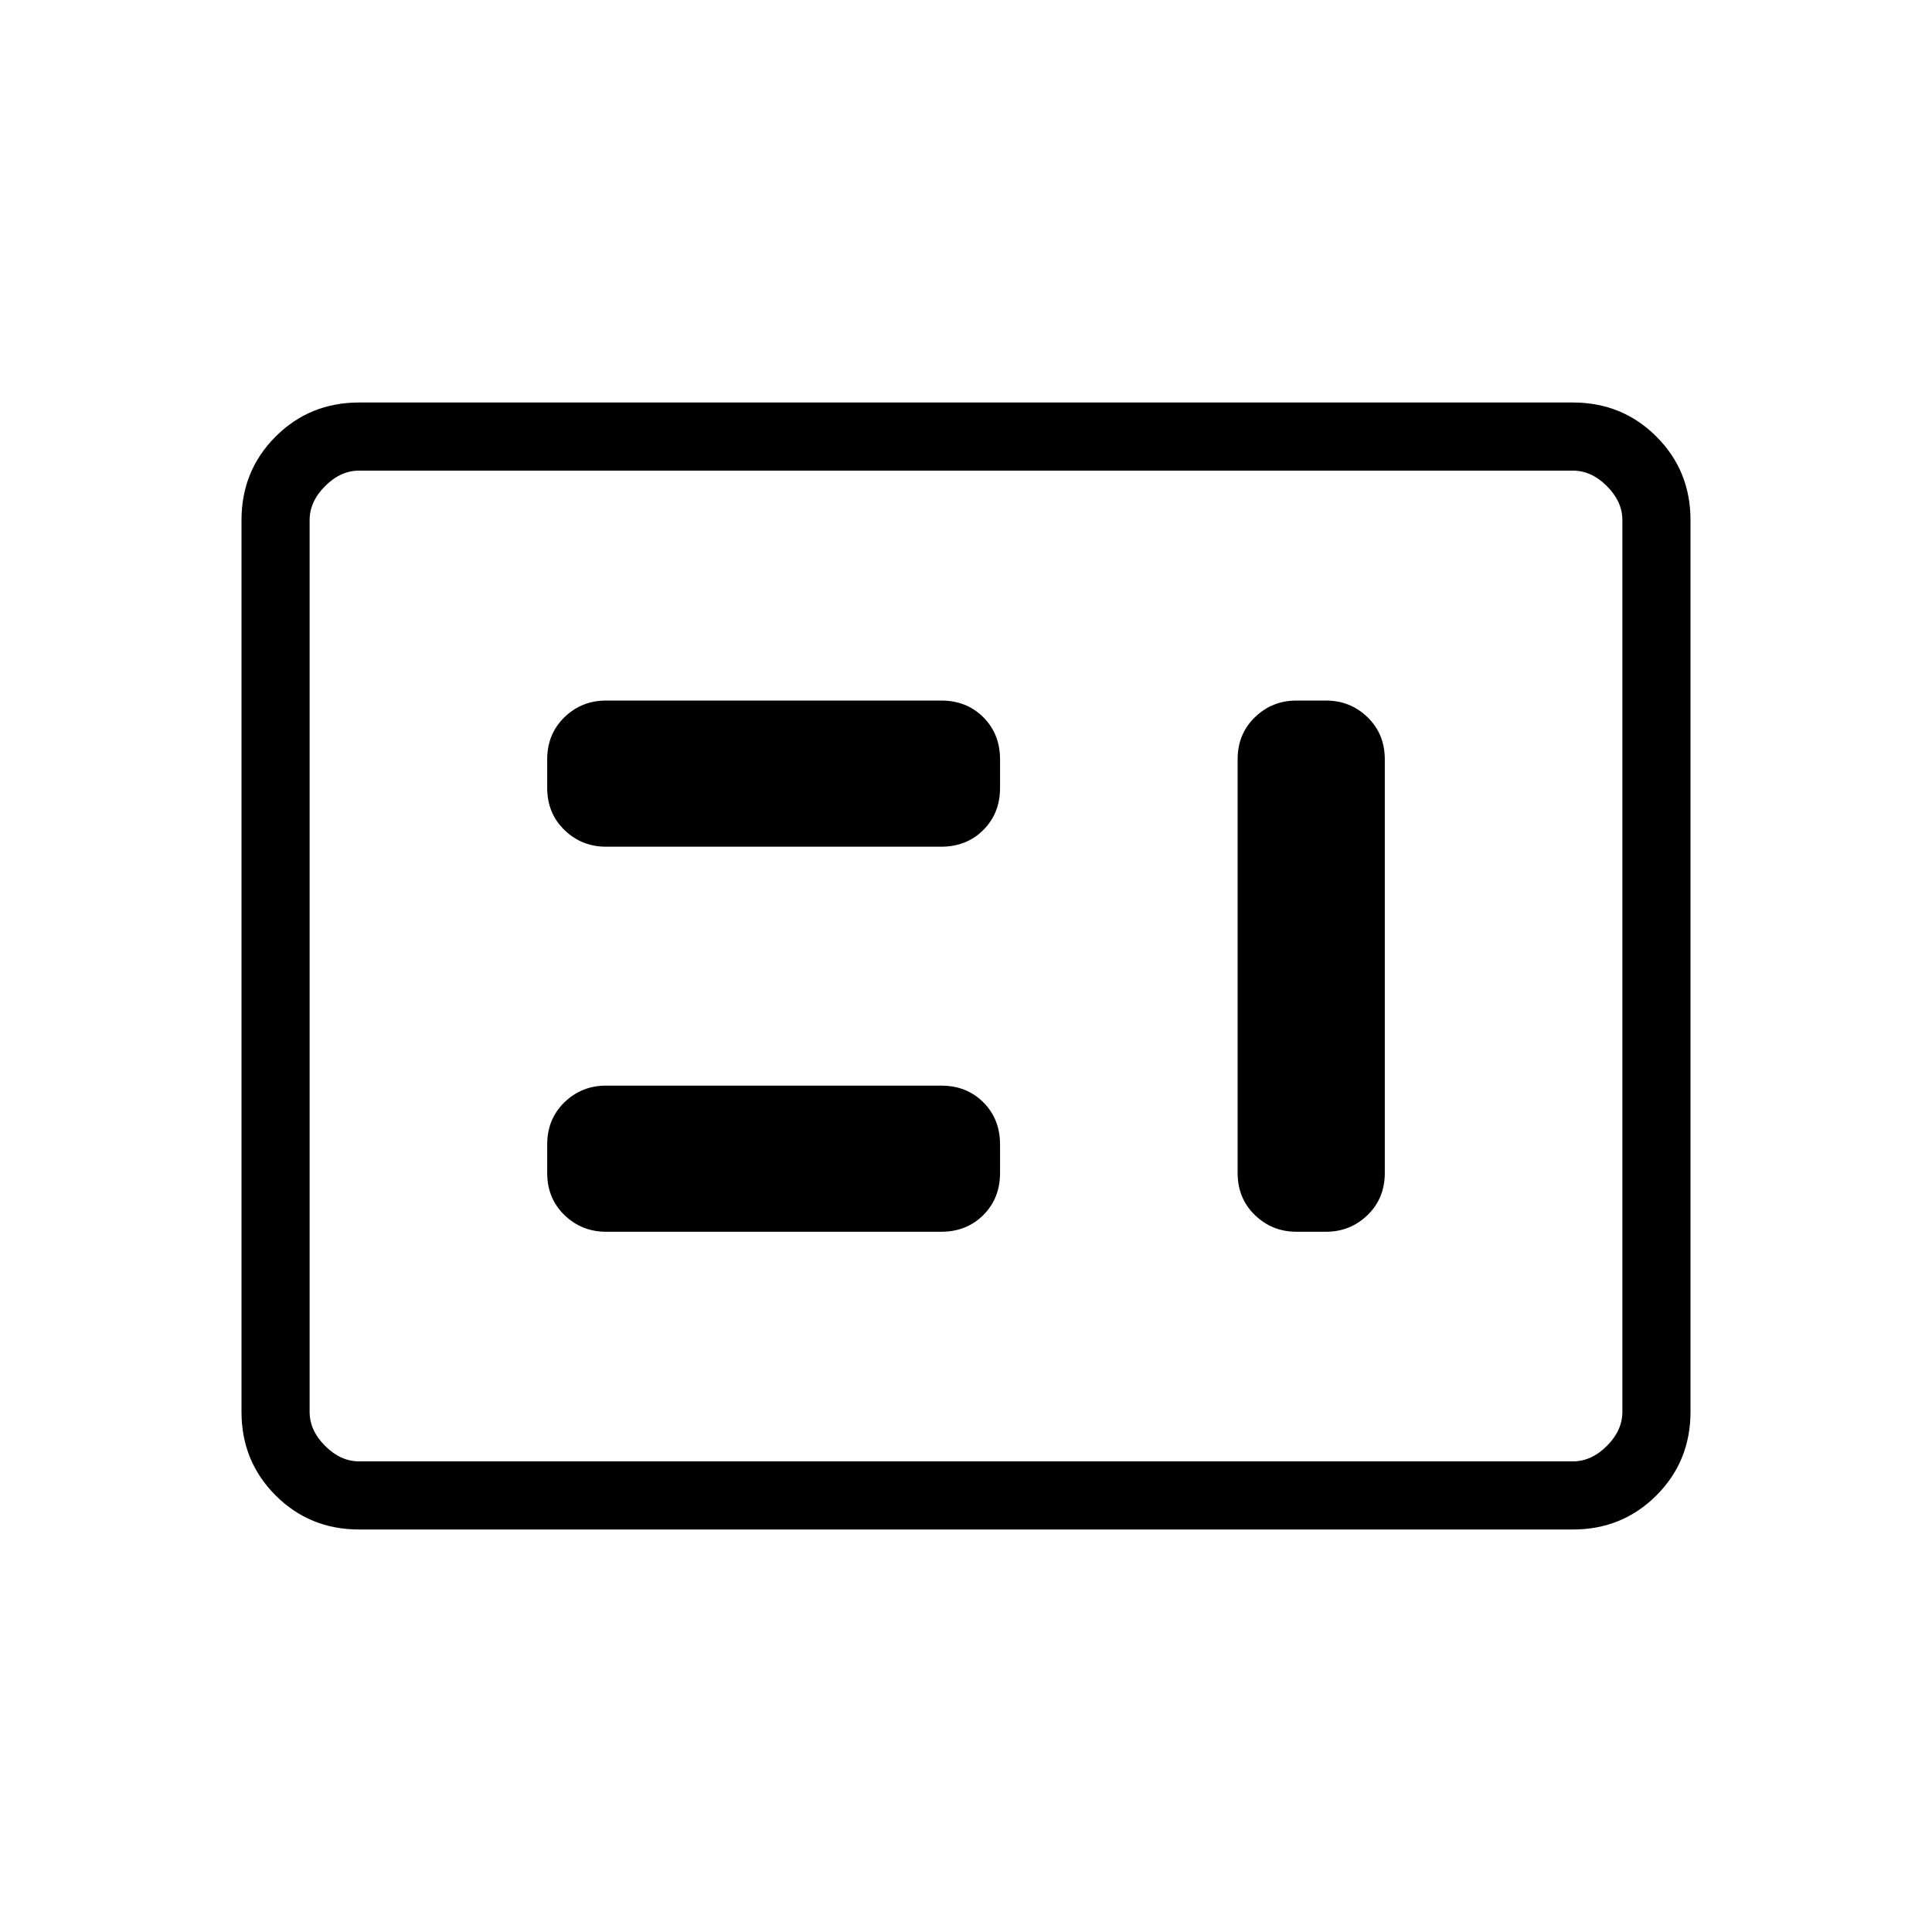 <svg xmlns="http://www.w3.org/2000/svg" height="40" viewBox="0 -960 960 960" width="40"><path d="M301.13-347.95h166.56q12.62 0 20.93-8.31 8.3-8.3 8.3-20.92v-14.15q0-12.62-8.3-20.93-8.31-8.3-20.93-8.3H301.13q-12.12 0-20.68 8.3-8.55 8.31-8.55 20.93v14.15q0 12.62 8.55 20.92 8.56 8.31 20.68 8.31Zm343.08 0h14.66q12.12 0 20.68-8.31 8.55-8.3 8.55-20.92v-205.49q0-12.61-8.55-20.92-8.56-8.31-20.68-8.31h-14.66q-12.12 0-20.68 8.31t-8.56 20.92v205.49q0 12.62 8.56 20.92 8.56 8.31 20.68 8.31ZM301.13-539.28h166.56q12.62 0 20.93-8.31 8.3-8.31 8.3-20.92v-14.16q0-12.61-8.3-20.92-8.31-8.31-20.93-8.31H301.13q-12.12 0-20.68 8.31-8.55 8.31-8.55 20.92v14.16q0 12.61 8.55 20.92 8.56 8.31 20.68 8.31ZM178.46-200q-24.58 0-41.52-16.94Q120-233.88 120-258.46v-443.08q0-24.58 16.94-41.52Q153.88-760 178.46-760h603.08q24.58 0 41.52 16.94Q840-726.12 840-701.54v443.08q0 24.58-16.94 41.52Q806.12-200 781.54-200H178.46Zm0-33.85h603.08q9.23 0 16.92-7.69 7.69-7.69 7.69-16.92v-443.08q0-9.23-7.69-16.92-7.69-7.69-16.92-7.69H178.46q-9.23 0-16.92 7.69-7.69 7.69-7.69 16.92v443.08q0 9.23 7.69 16.92 7.69 7.69 16.92 7.69Zm-24.61 0v-492.3 492.3Z"/></svg>